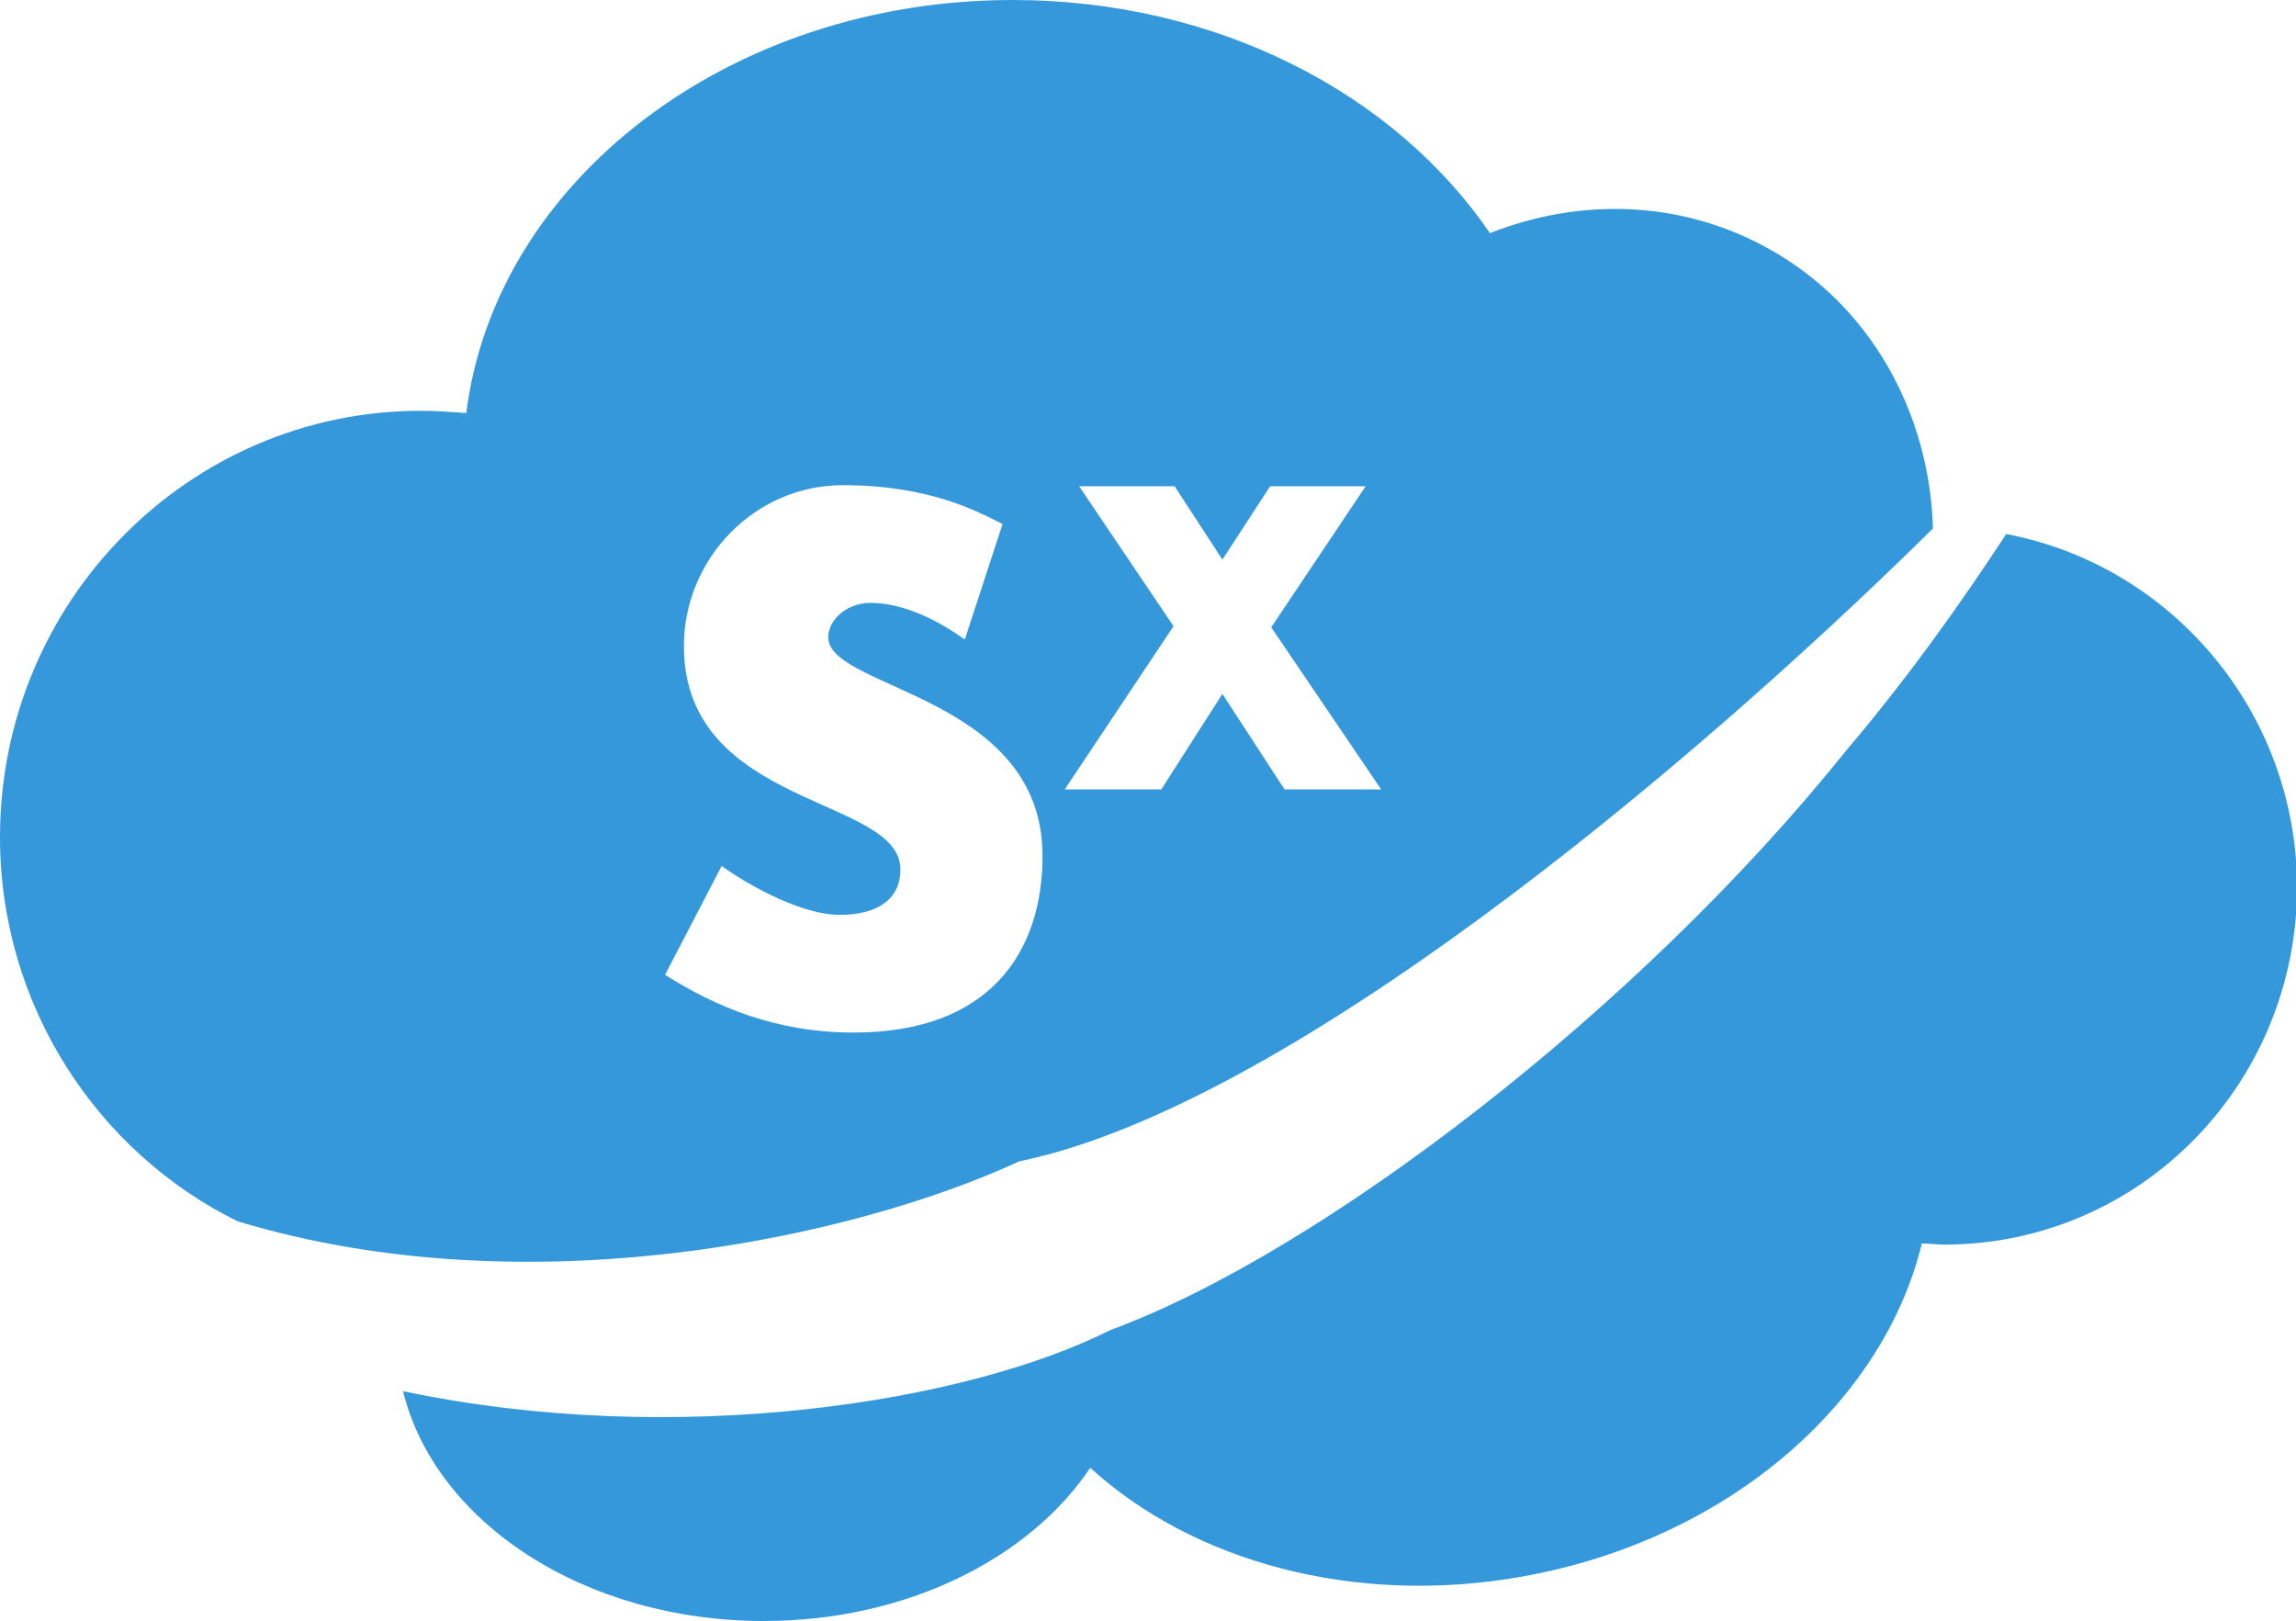 <?xml version="1.0" encoding="utf-8"?>
<!-- Generator: Adobe Illustrator 19.2.1, SVG Export Plug-In . SVG Version: 6.00 Build 0)  -->
<svg version="1.1" id="Layer_1" xmlns="http://www.w3.org/2000/svg" xmlns:xlink="http://www.w3.org/1999/xlink" x="0px" y="0px"
	 viewBox="0 0 206.8 146" style="enable-background:new 0 0 206.8 146;" xml:space="preserve">
<style type="text/css">
	.st0{fill:#3498DB;}
</style>
<g>
	<path class="st0" d="M91.8,104.6c23.8-4.9,59.6-34.6,82.3-57c0,0,0,0,0,0c-0.3-10.4-5.6-20.1-14.8-25.2c-7.9-4.4-17-4.6-25.1-1.4
		C125.6,8.4,109.6,0,91.2,0C65.7,0,44.6,16.3,42,37.2c-1.4-0.1-2.7-0.2-4.1-0.2C17,37,0,54.2,0,75.4c0,15.2,8.8,28.4,21.4,34.6
		C47.5,117.9,76.9,111.5,91.8,104.6z M97.2,43.8l8.6,0l4.3,6.6l4.3-6.6l8.6,0l-8.5,12.7l9.9,14.6l-8.7,0l-5.6-8.6l-5.5,8.6l-8.7,0
		l9.8-14.7L97.2,43.8z M61.6,58.2c0-7.9,6.4-14.5,14.3-14.5c7.9,0,12.2,2.4,14.4,3.5l-3.4,10.4c-2.1-1.5-5.3-3.3-8.5-3.3
		c-2.1,0-3.8,1.5-3.8,3.1c0,4.7,19.3,5.2,19.3,19.7c0,8.7-4.8,15.9-17,15.9c-7,0-12.4-2.3-17-5.2L65,78c2.8,2,7.4,4.4,10.6,4.4
		c3.3,0,5.5-1.3,5.5-4.1C81.1,71.7,61.6,72.8,61.6,58.2z"/>
	<path class="st0" d="M180.7,48.1c-4,6.1-8.8,12.9-14.5,19.6c-18.6,23.2-47.2,45.1-66.2,52.1c-12.9,6.5-39,10.7-63.7,5.5
		c2.9,11.8,16.3,20.7,32.5,20.7c12.8,0,23.9-5.6,29.4-13.8c9.2,8.4,23.7,12.5,38.9,9.8c18.5-3.3,32.5-15.6,36-30
		c0.7,0,1.3,0.1,2,0.1c17.6,0,31.8-14.4,31.8-32.3C206.8,64,195.5,50.9,180.7,48.1z"/>
</g>
</svg>

